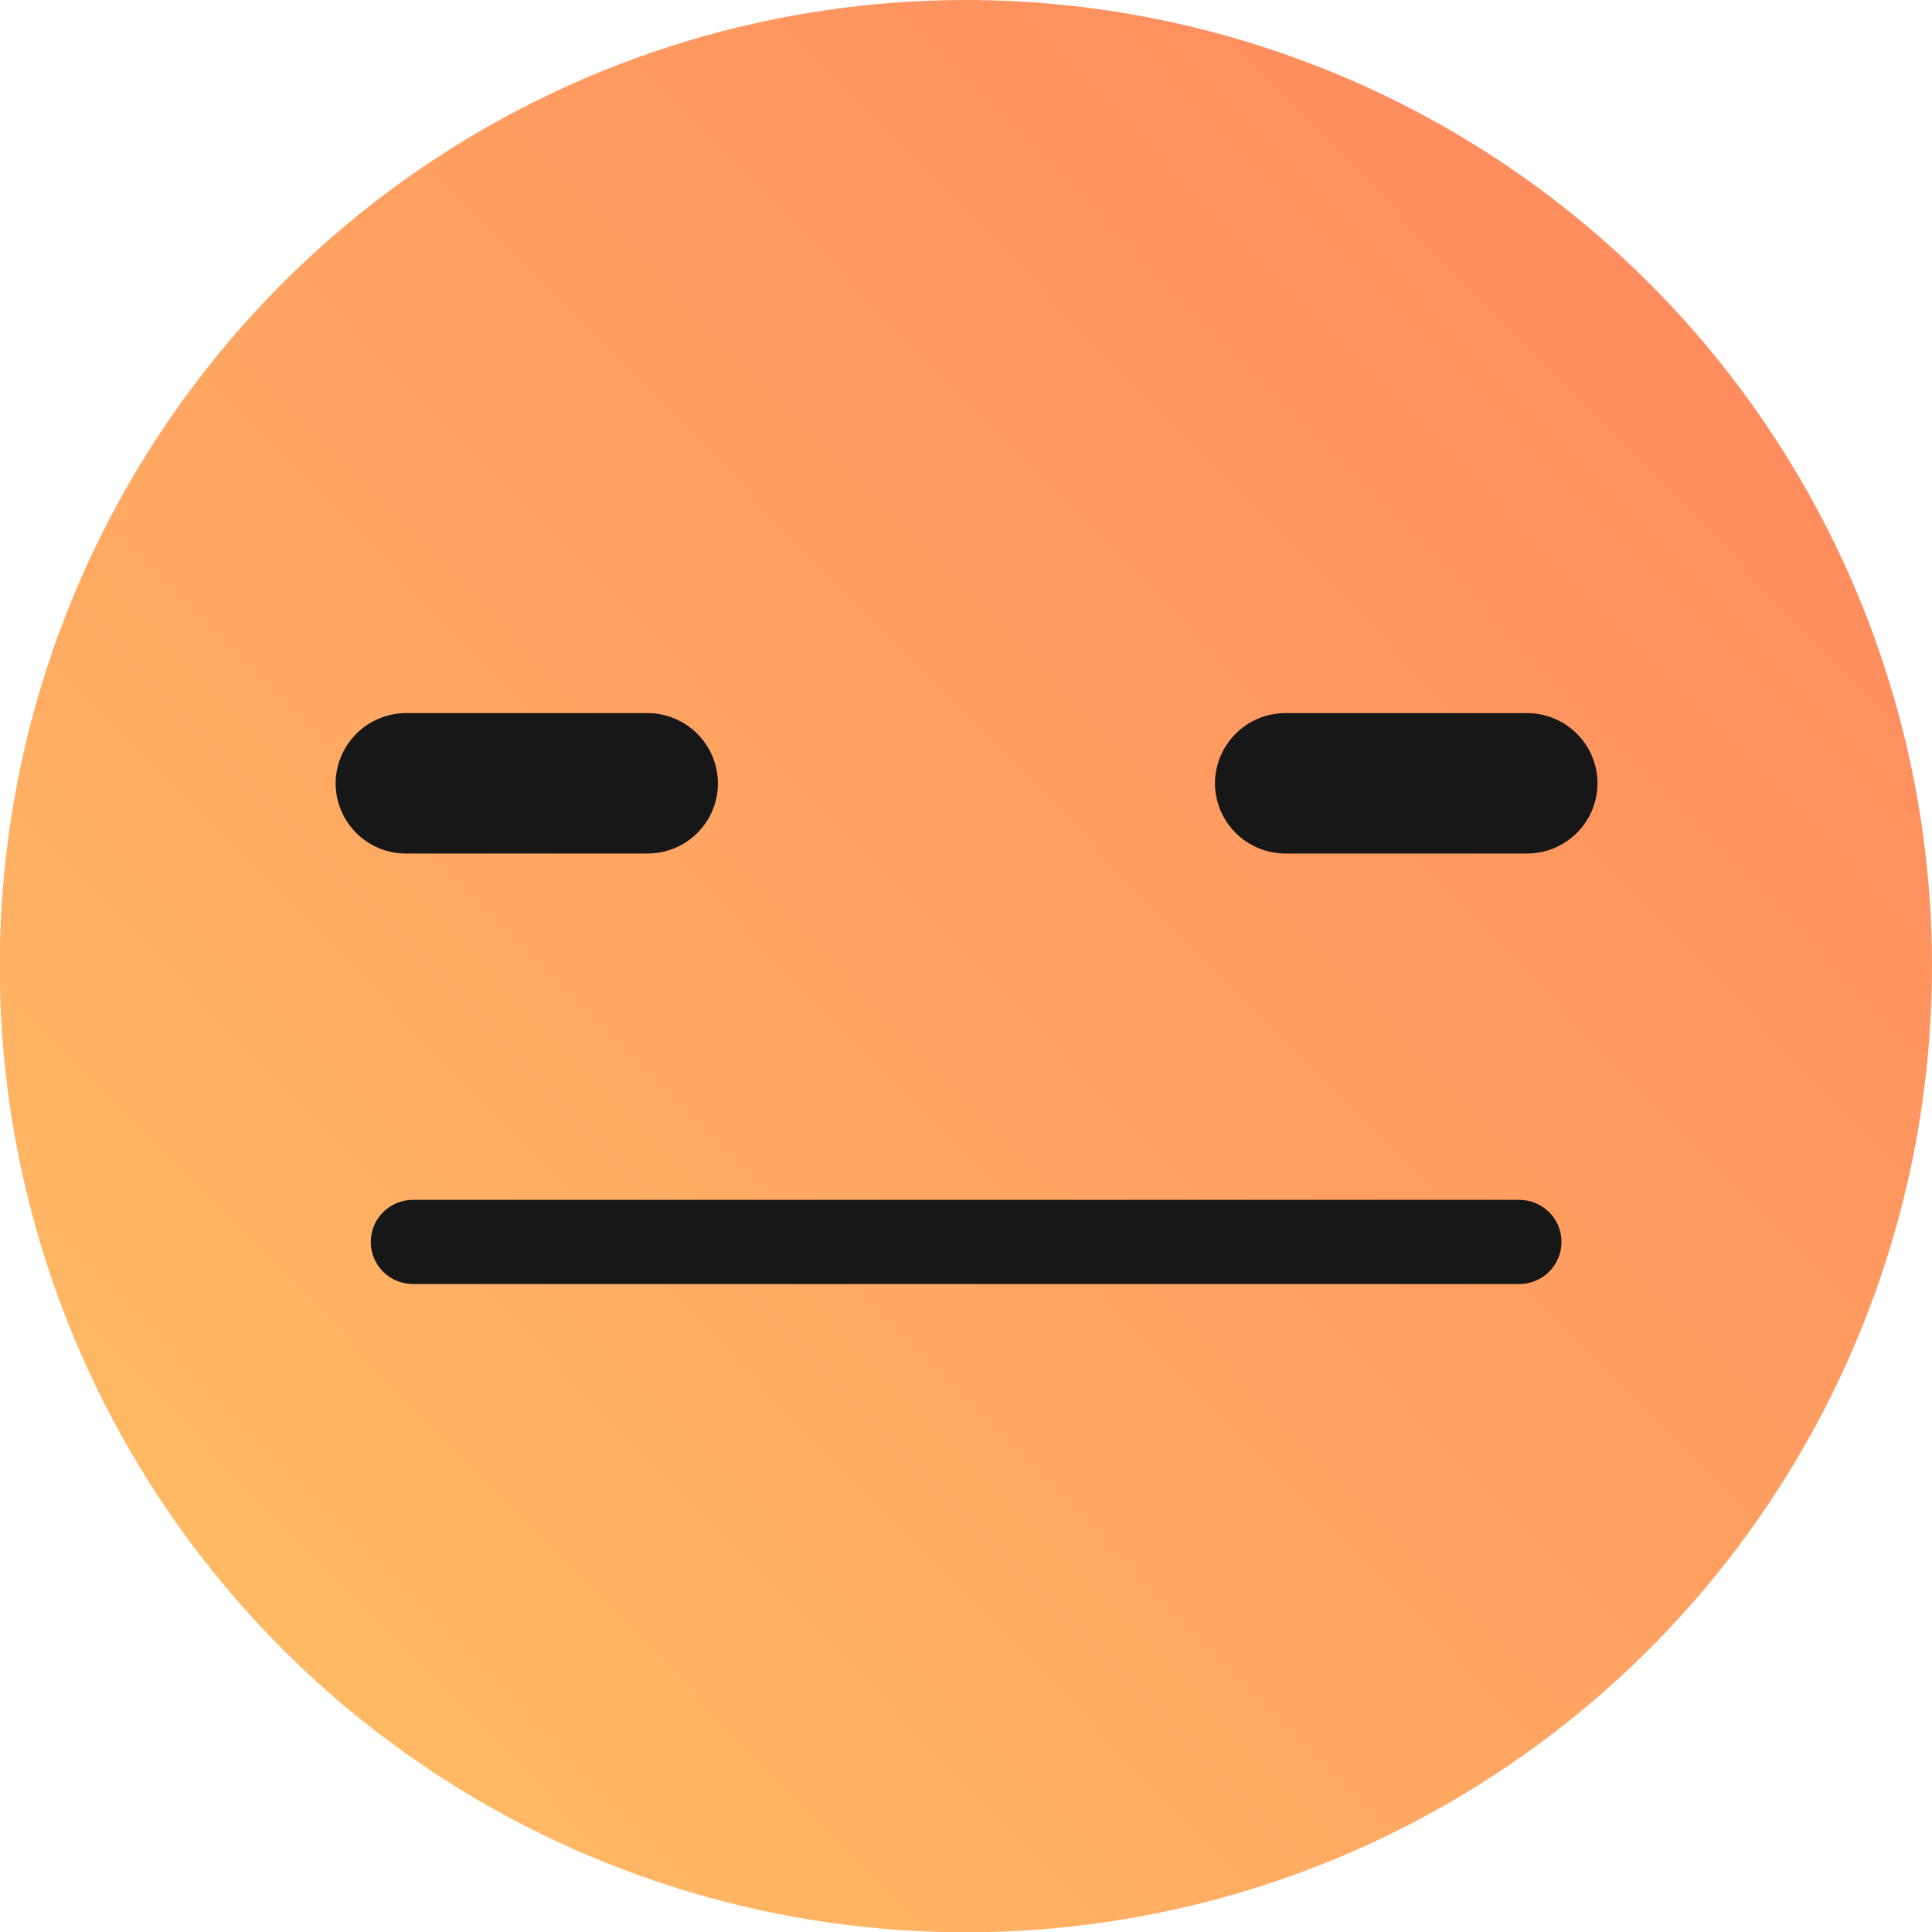 <svg width="40" height="40" viewBox="0 0 40 40" fill="none" xmlns="http://www.w3.org/2000/svg">
<g clip-path="url(#clip0_413_1966)">
<path d="M40 19.997C40.002 23.953 38.83 27.821 36.632 31.112C34.435 34.402 31.311 36.967 27.657 38.482C24.002 39.997 19.979 40.394 16.099 39.623C12.218 38.852 8.653 36.947 5.855 34.15C3.057 31.352 1.151 27.788 0.379 23.908C-0.393 20.027 0.002 16.005 1.516 12.35C3.03 8.694 5.594 5.57 8.883 3.372C12.173 1.173 16.041 1.94159e-07 19.997 0C25.301 -2.60288e-07 30.388 2.107 34.139 5.857C37.891 9.607 39.999 14.693 40 19.997Z" fill="url(#paint0_linear_413_1966)"/>
<path d="M14.864 16.218C14.864 16.603 14.711 16.973 14.438 17.246C14.165 17.518 13.796 17.671 13.41 17.671H8.397C8.012 17.67 7.644 17.516 7.373 17.243C7.102 16.971 6.949 16.602 6.949 16.218C6.951 15.834 7.104 15.466 7.375 15.194C7.646 14.921 8.013 14.767 8.397 14.764H13.41C13.795 14.765 14.164 14.919 14.436 15.191C14.709 15.464 14.862 15.832 14.864 16.218Z" fill="#171717"/>
<path d="M33.075 16.218C33.074 16.603 32.92 16.971 32.648 17.244C32.375 17.516 32.007 17.67 31.622 17.671H26.608C26.223 17.67 25.854 17.516 25.582 17.244C25.31 16.971 25.156 16.603 25.154 16.218C25.156 15.832 25.31 15.464 25.582 15.191C25.854 14.919 26.223 14.765 26.608 14.764H31.622C32.007 14.765 32.375 14.919 32.648 15.191C32.92 15.464 33.074 15.832 33.075 16.218Z" fill="#171717"/>
<path d="M31.458 26.584H8.547C8.316 26.584 8.094 26.492 7.931 26.329C7.768 26.165 7.676 25.944 7.676 25.713C7.676 25.482 7.768 25.26 7.931 25.097C8.094 24.934 8.316 24.842 8.547 24.842H31.458C31.689 24.842 31.91 24.934 32.074 25.097C32.237 25.26 32.329 25.482 32.329 25.713C32.329 25.944 32.237 26.165 32.074 26.329C31.91 26.492 31.689 26.584 31.458 26.584Z" fill="#171717"/>
</g>
<defs>
<linearGradient id="paint0_linear_413_1966" x1="6.033" y1="33.716" x2="39.875" y2="0.629" gradientUnits="userSpaceOnUse">
<stop stop-color="#FFB864"/>
<stop offset="1" stop-color="#FF845E"/>
</linearGradient>
<clipPath id="clip0_413_1966">
<rect width="40" height="40" fill="white"/>
</clipPath>
</defs>
</svg>
